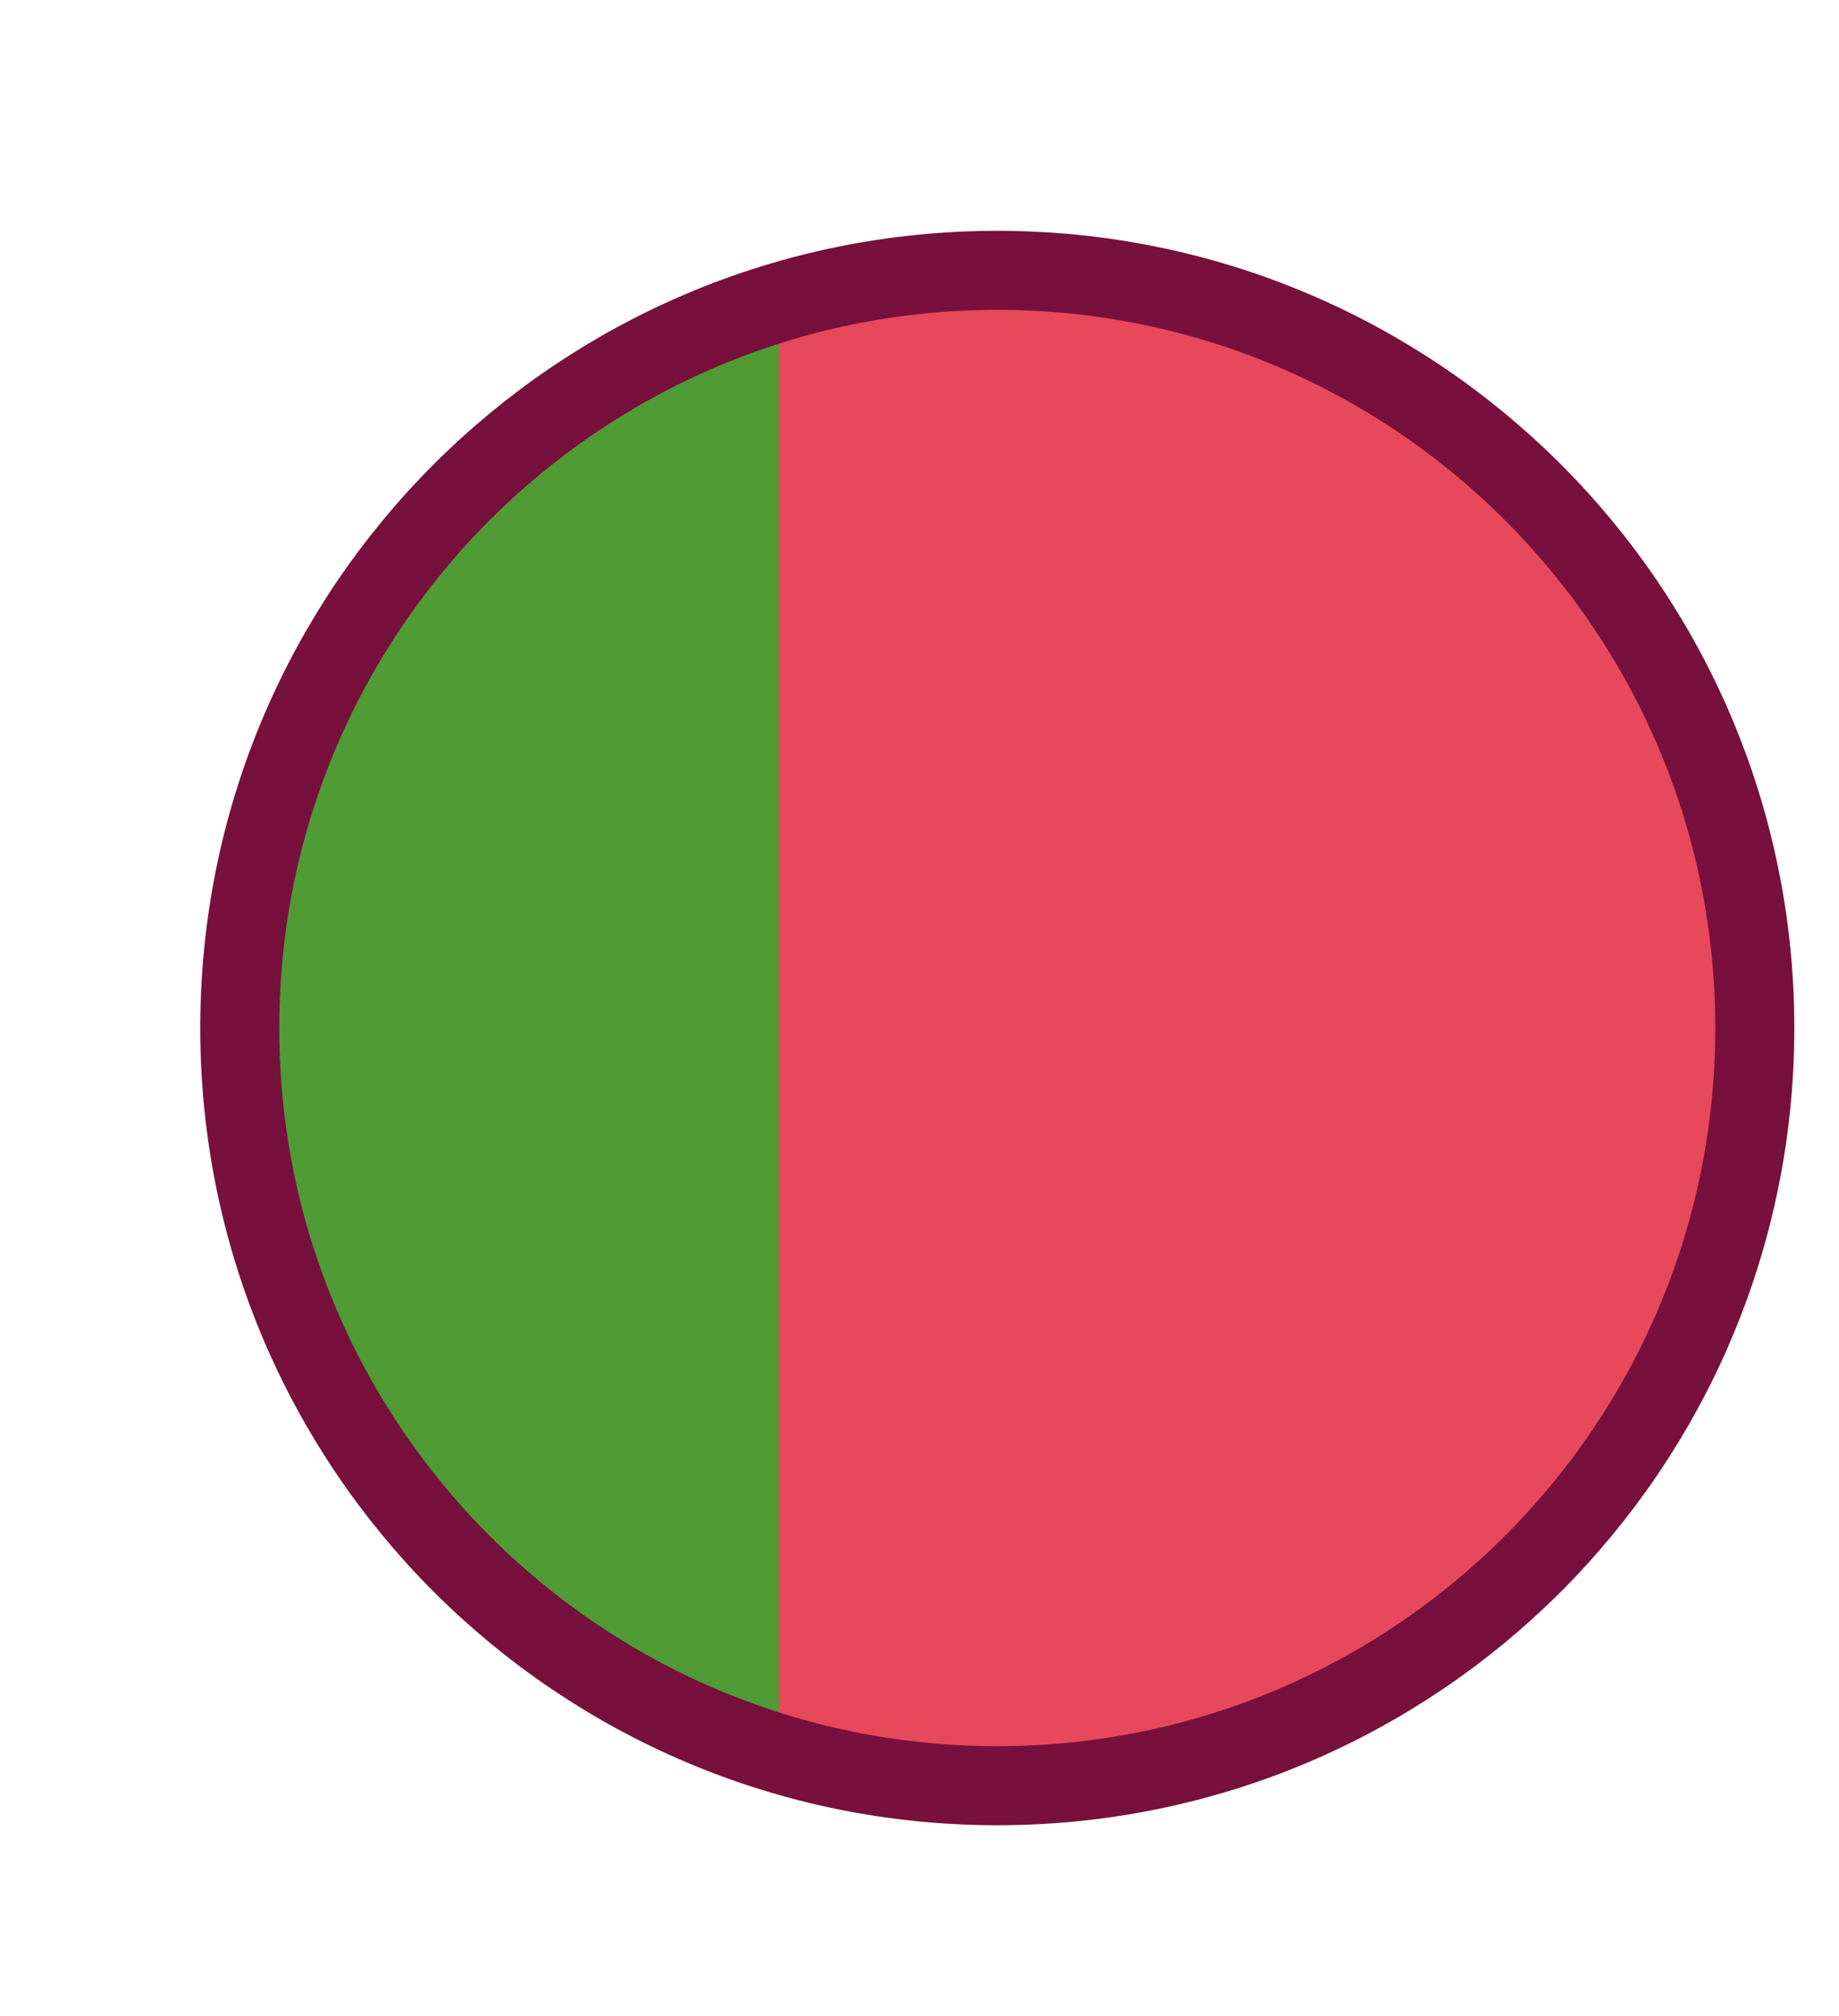 <?xml version="1.0" encoding="UTF-8"?><svg id="Capa_2" xmlns="http://www.w3.org/2000/svg" xmlns:xlink="http://www.w3.org/1999/xlink" viewBox="0 0 213.37 233.82"><defs><style>.cls-1,.cls-2{fill:none;}.cls-3{clip-path:url(#clippath);}.cls-4{fill:#e8485b;}.cls-5{fill:#4f9b34;}.cls-2{stroke:#77103d;stroke-miterlimit:10;stroke-width:9.17px;}</style><clipPath id="clippath"><path class="cls-1" d="M115.71,31.36c48.54,0,87.89,39.35,87.89,87.89s-39.35,87.89-87.89,87.89S27.82,167.79,27.82,119.25,67.17,31.36,115.71,31.36Z"/></clipPath></defs><g id="Capa_1-2"><g><g class="cls-3"><g><rect class="cls-5" width="180.73" height="233.82"/><rect class="cls-4" x="90.36" width="123.01" height="233.82"/></g></g><path class="cls-2" d="M115.71,31.36c48.54,0,87.89,39.35,87.89,87.89s-39.35,87.89-87.89,87.89S27.82,167.79,27.82,119.25,67.17,31.36,115.71,31.36Z"/></g></g></svg>